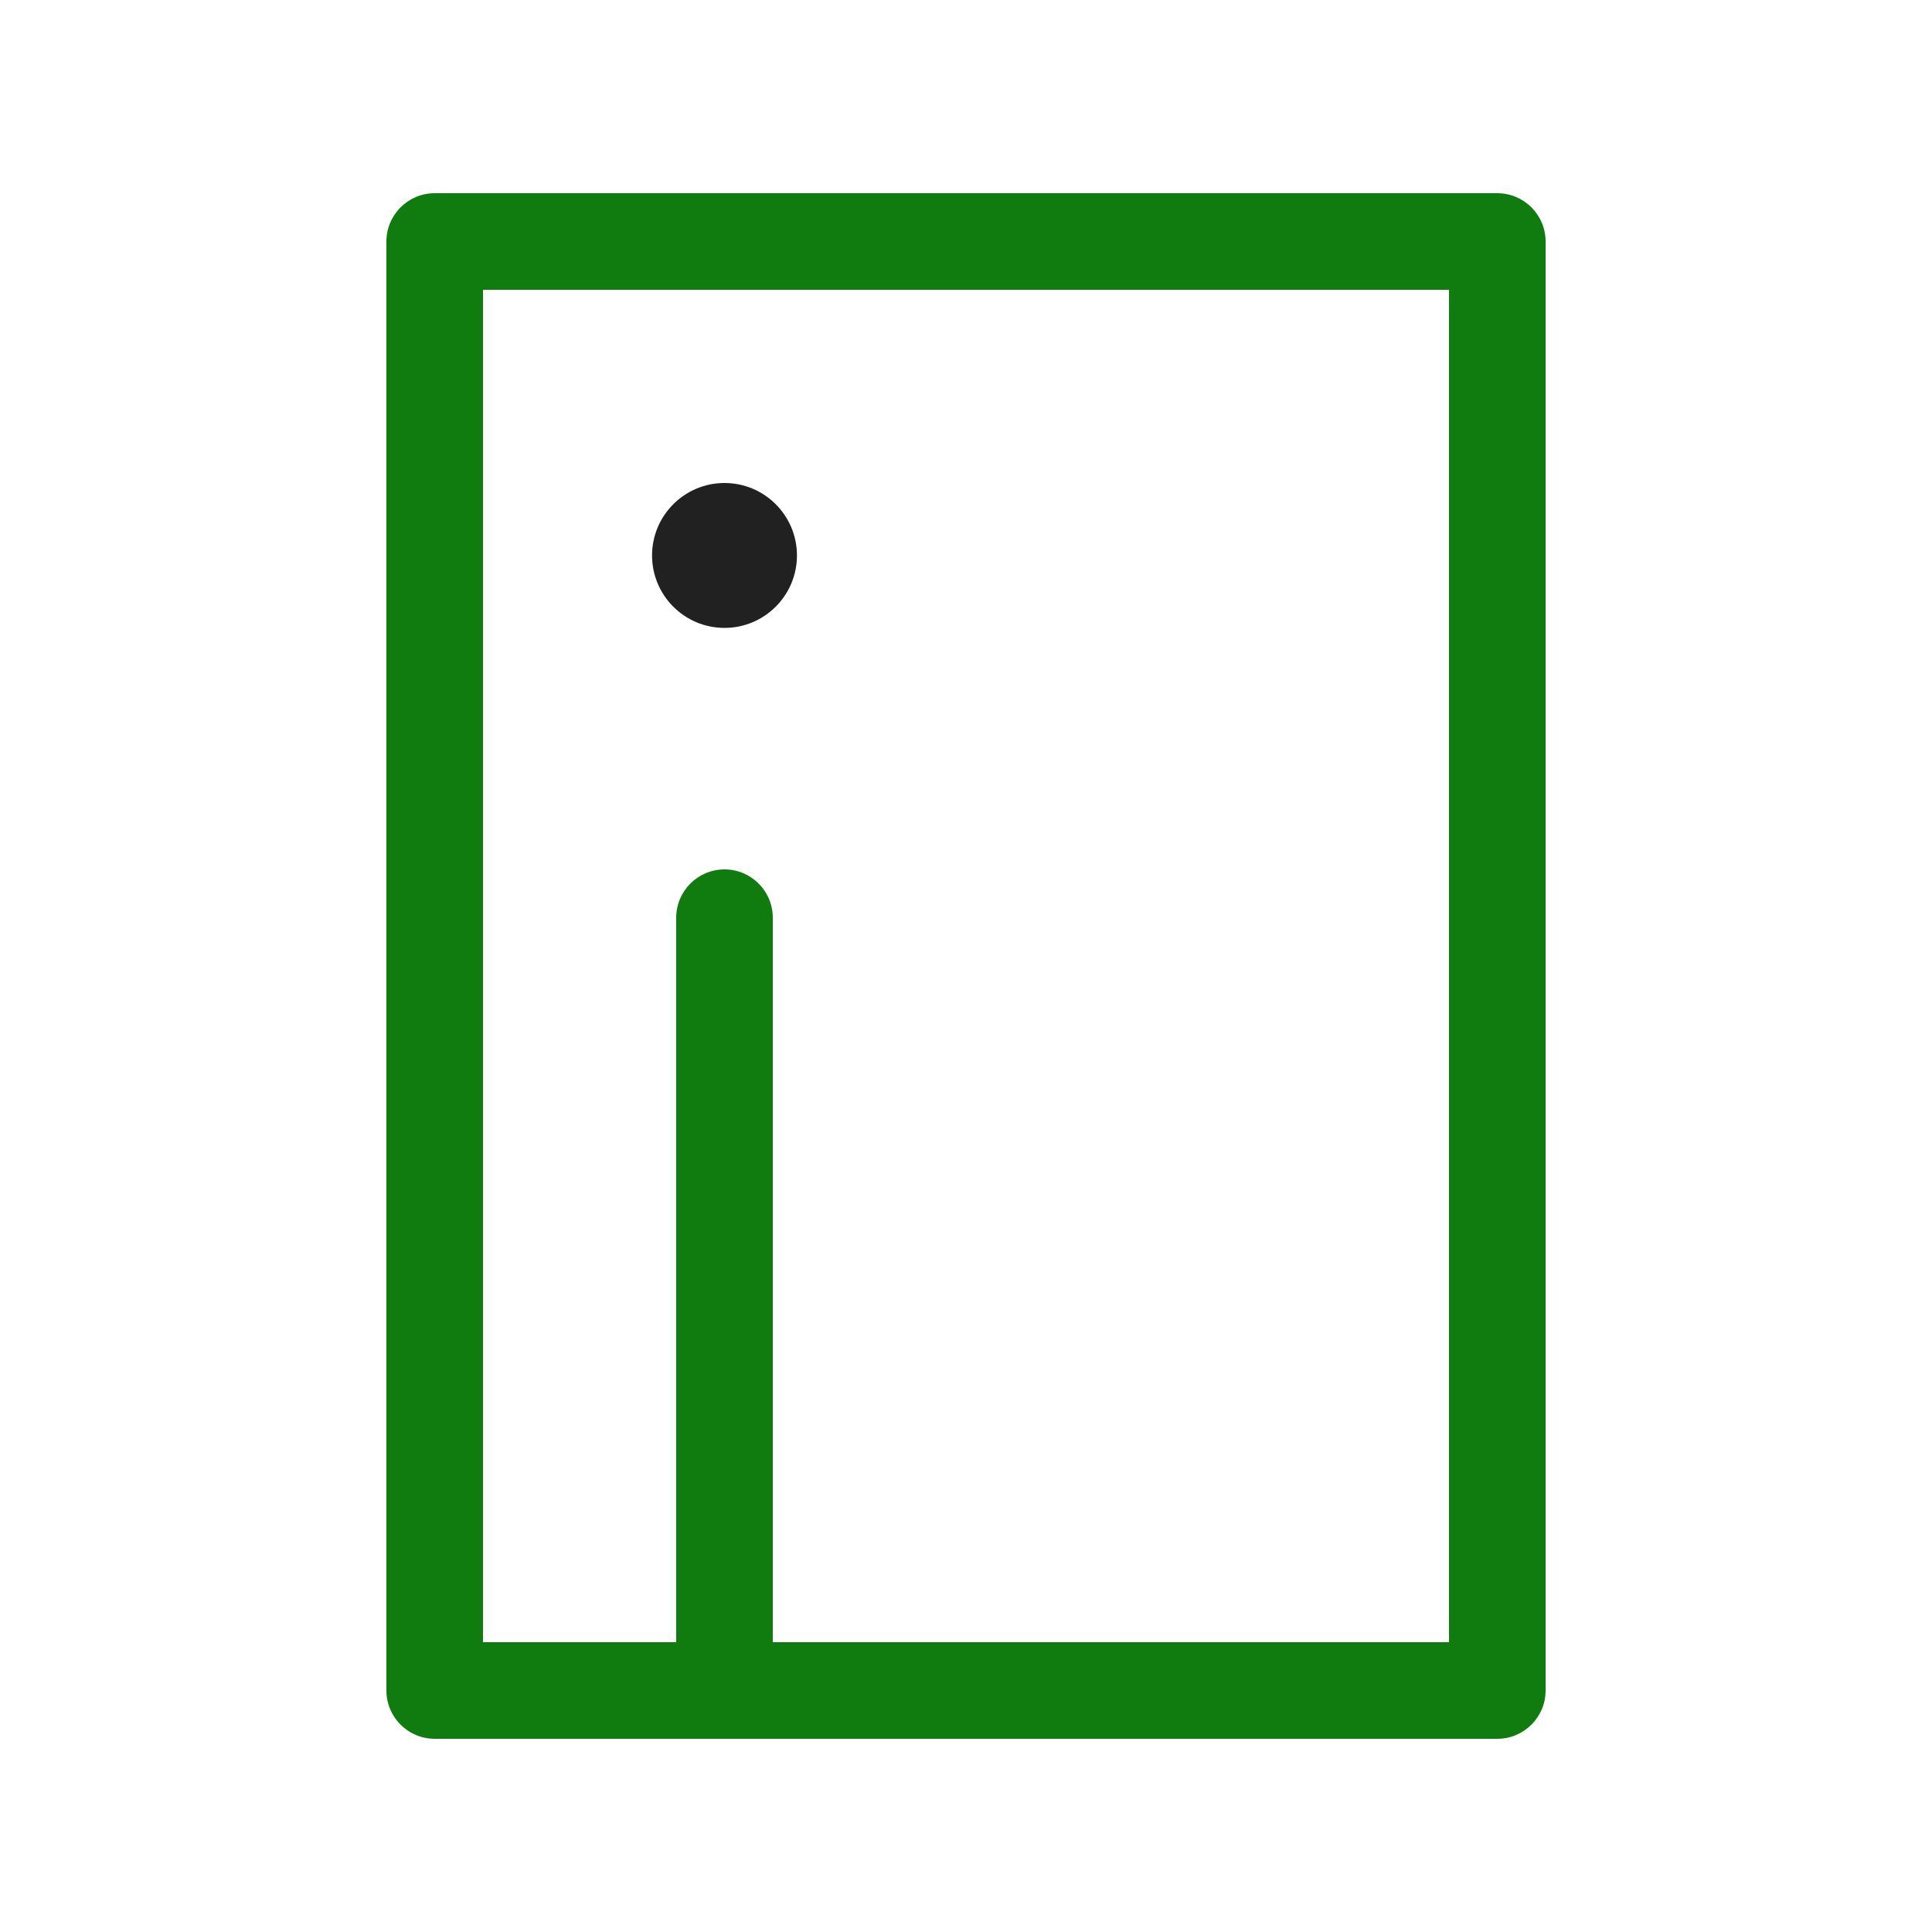 <svg width="20" height="20" viewBox="0 0 20 20" fill="#107C10" xmlns="http://www.w3.org/2000/svg">
<path d="M7.5 6.5C7.914 6.5 8.25 6.164 8.25 5.75C8.25 5.336 7.914 5 7.5 5C7.086 5 6.75 5.336 6.75 5.75C6.75 6.164 7.086 6.5 7.5 6.5Z" fill="#212121"/>
<path d="M4 2.5C4 2.224 4.224 2 4.5 2H15.5C15.776 2 16 2.224 16 2.5V17.5C16 17.776 15.776 18 15.5 18H4.5C4.224 18 4 17.776 4 17.5V2.5ZM8 9.5L8 17H15V3H5V17H7L7 9.5C7 9.224 7.224 9 7.5 9C7.776 9 8 9.224 8 9.5Z" fill="#107C10"/>

</svg>
